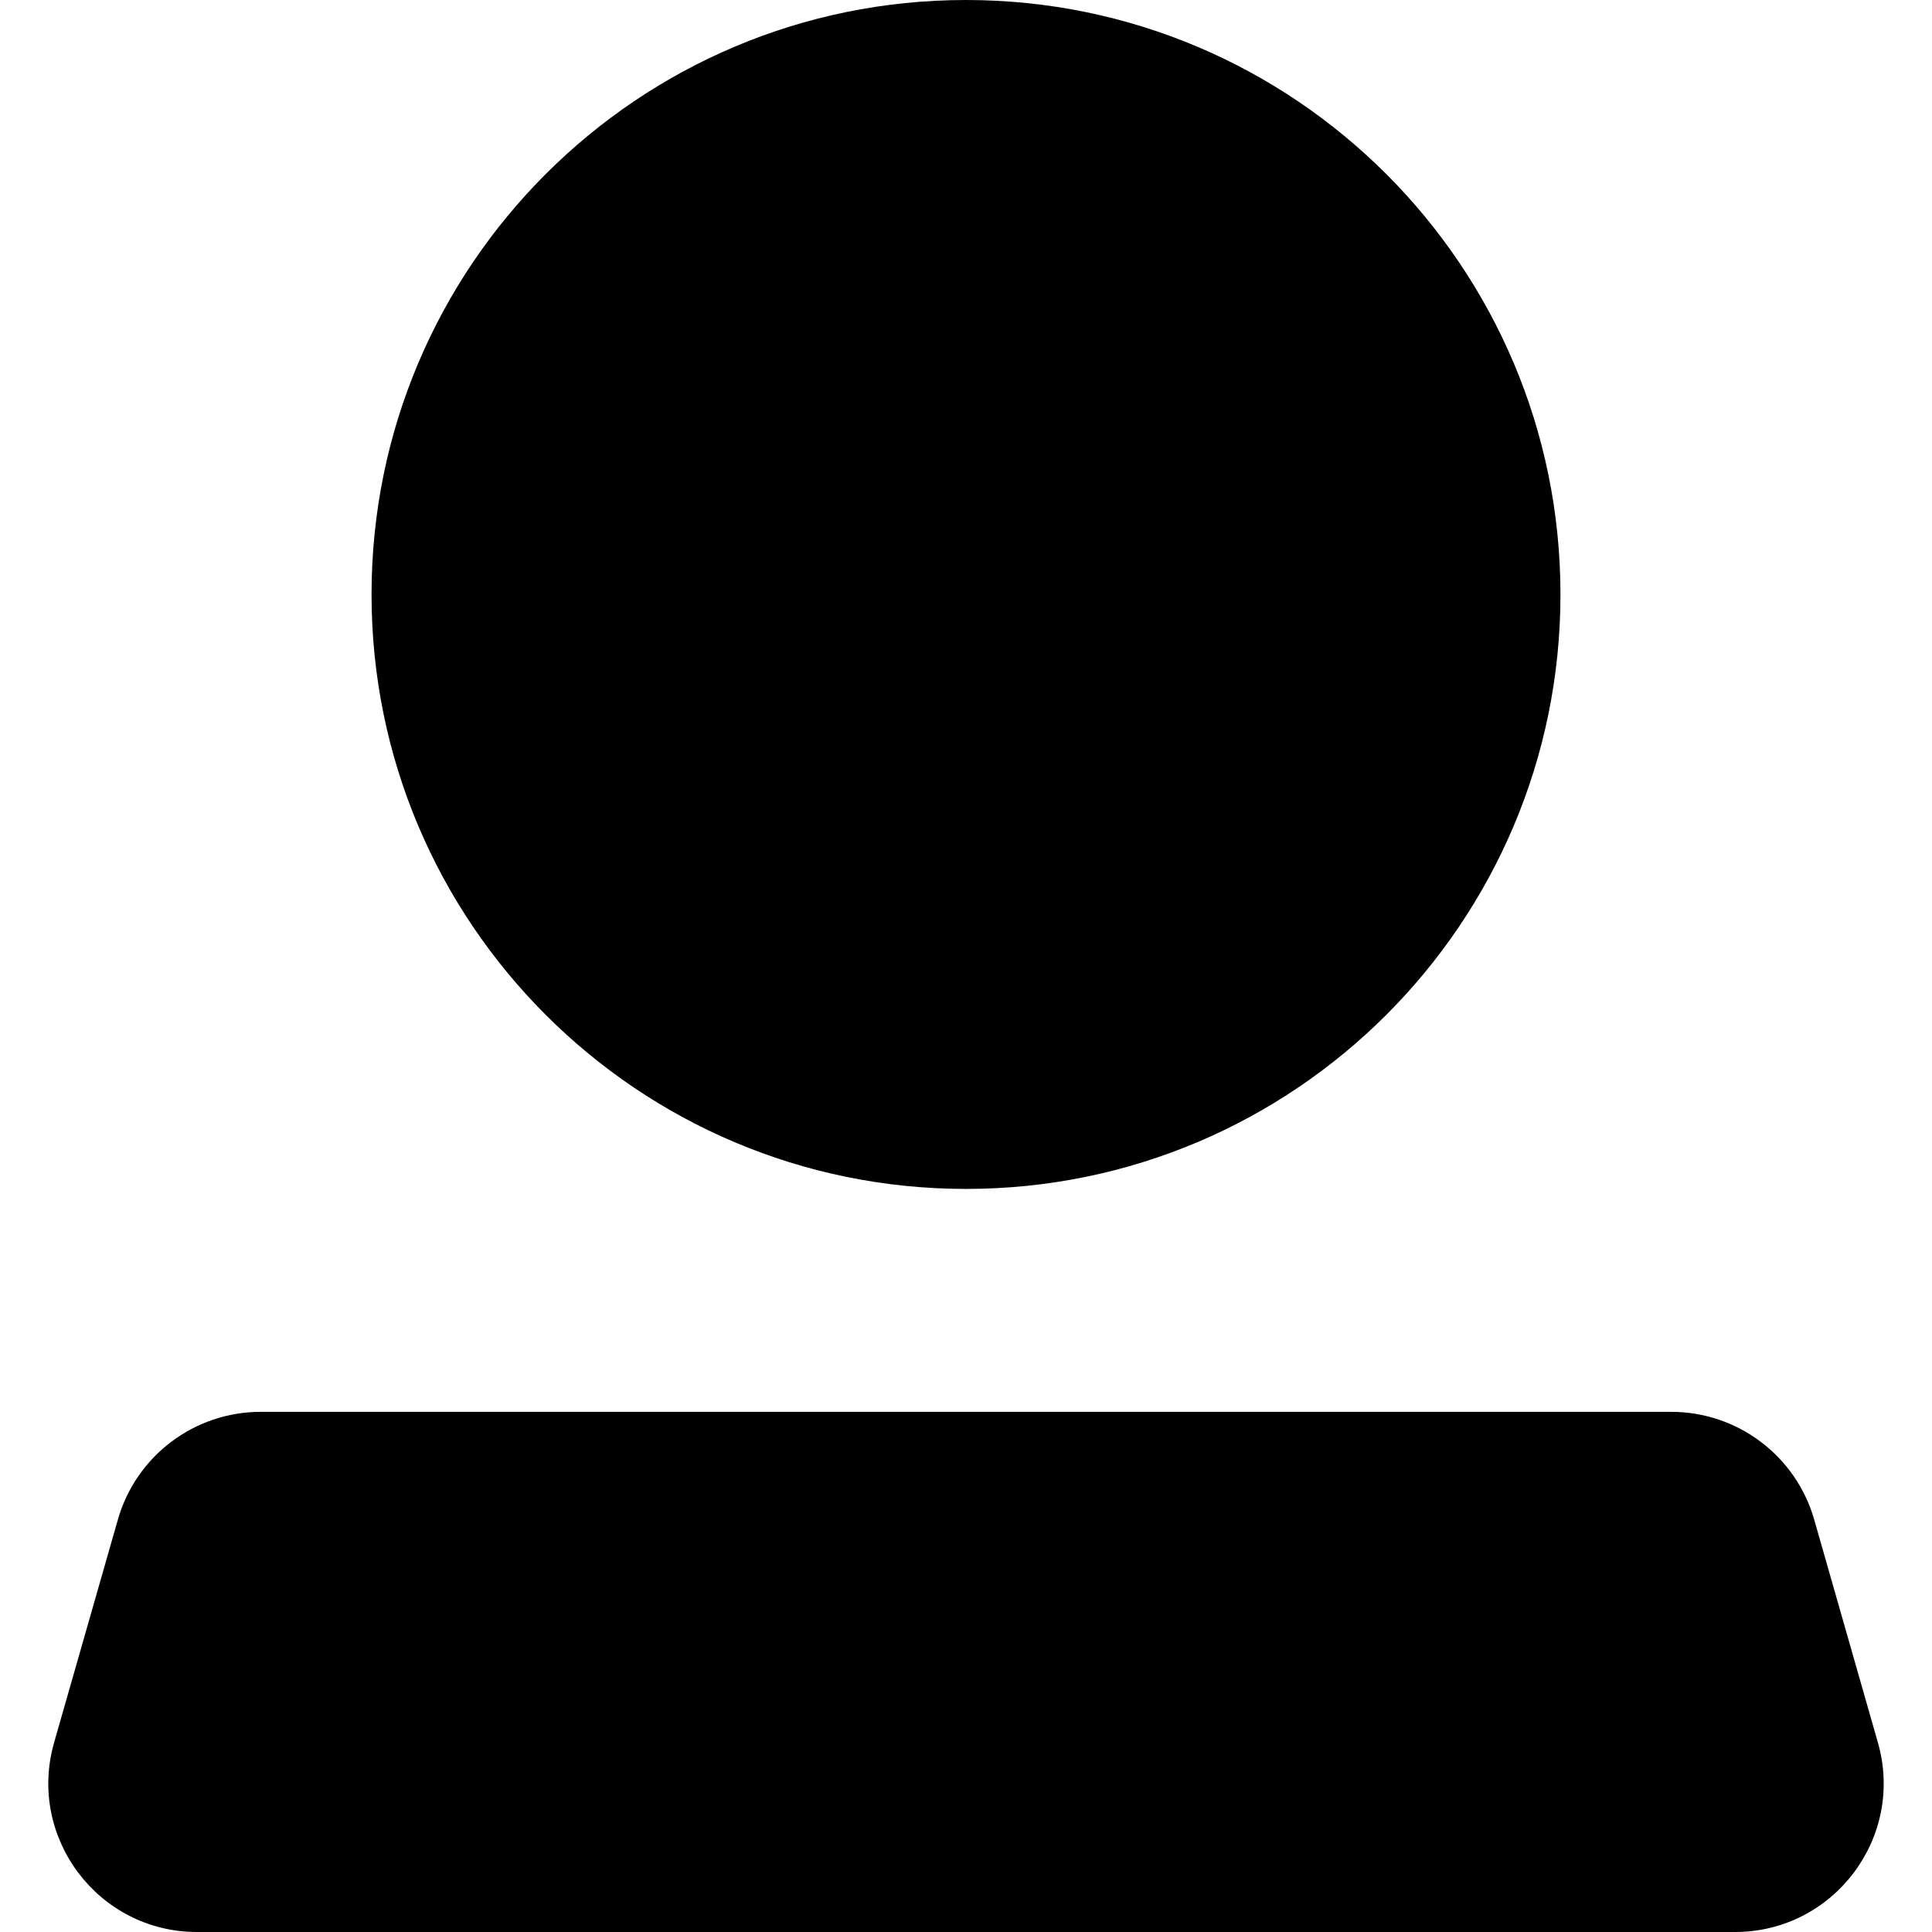 <svg width="26" height="26" viewBox="0 0 26 26" fill="none" xmlns="http://www.w3.org/2000/svg">
<path d="M21 8C21 12.418 17.418 16 13 16C8.582 16 5 12.418 5 8C5 3.582 8.582 0 13 0C17.418 0 21 3.582 21 8Z" fill="black"/>
<path d="M1.586 20.451C1.831 19.592 2.616 19 3.509 19H22.491C23.384 19 24.169 19.592 24.415 20.451L25.272 23.451C25.637 24.728 24.677 26 23.349 26H2.651C1.323 26 0.363 24.728 0.728 23.451L1.586 20.451Z" fill="black"/>
</svg>
